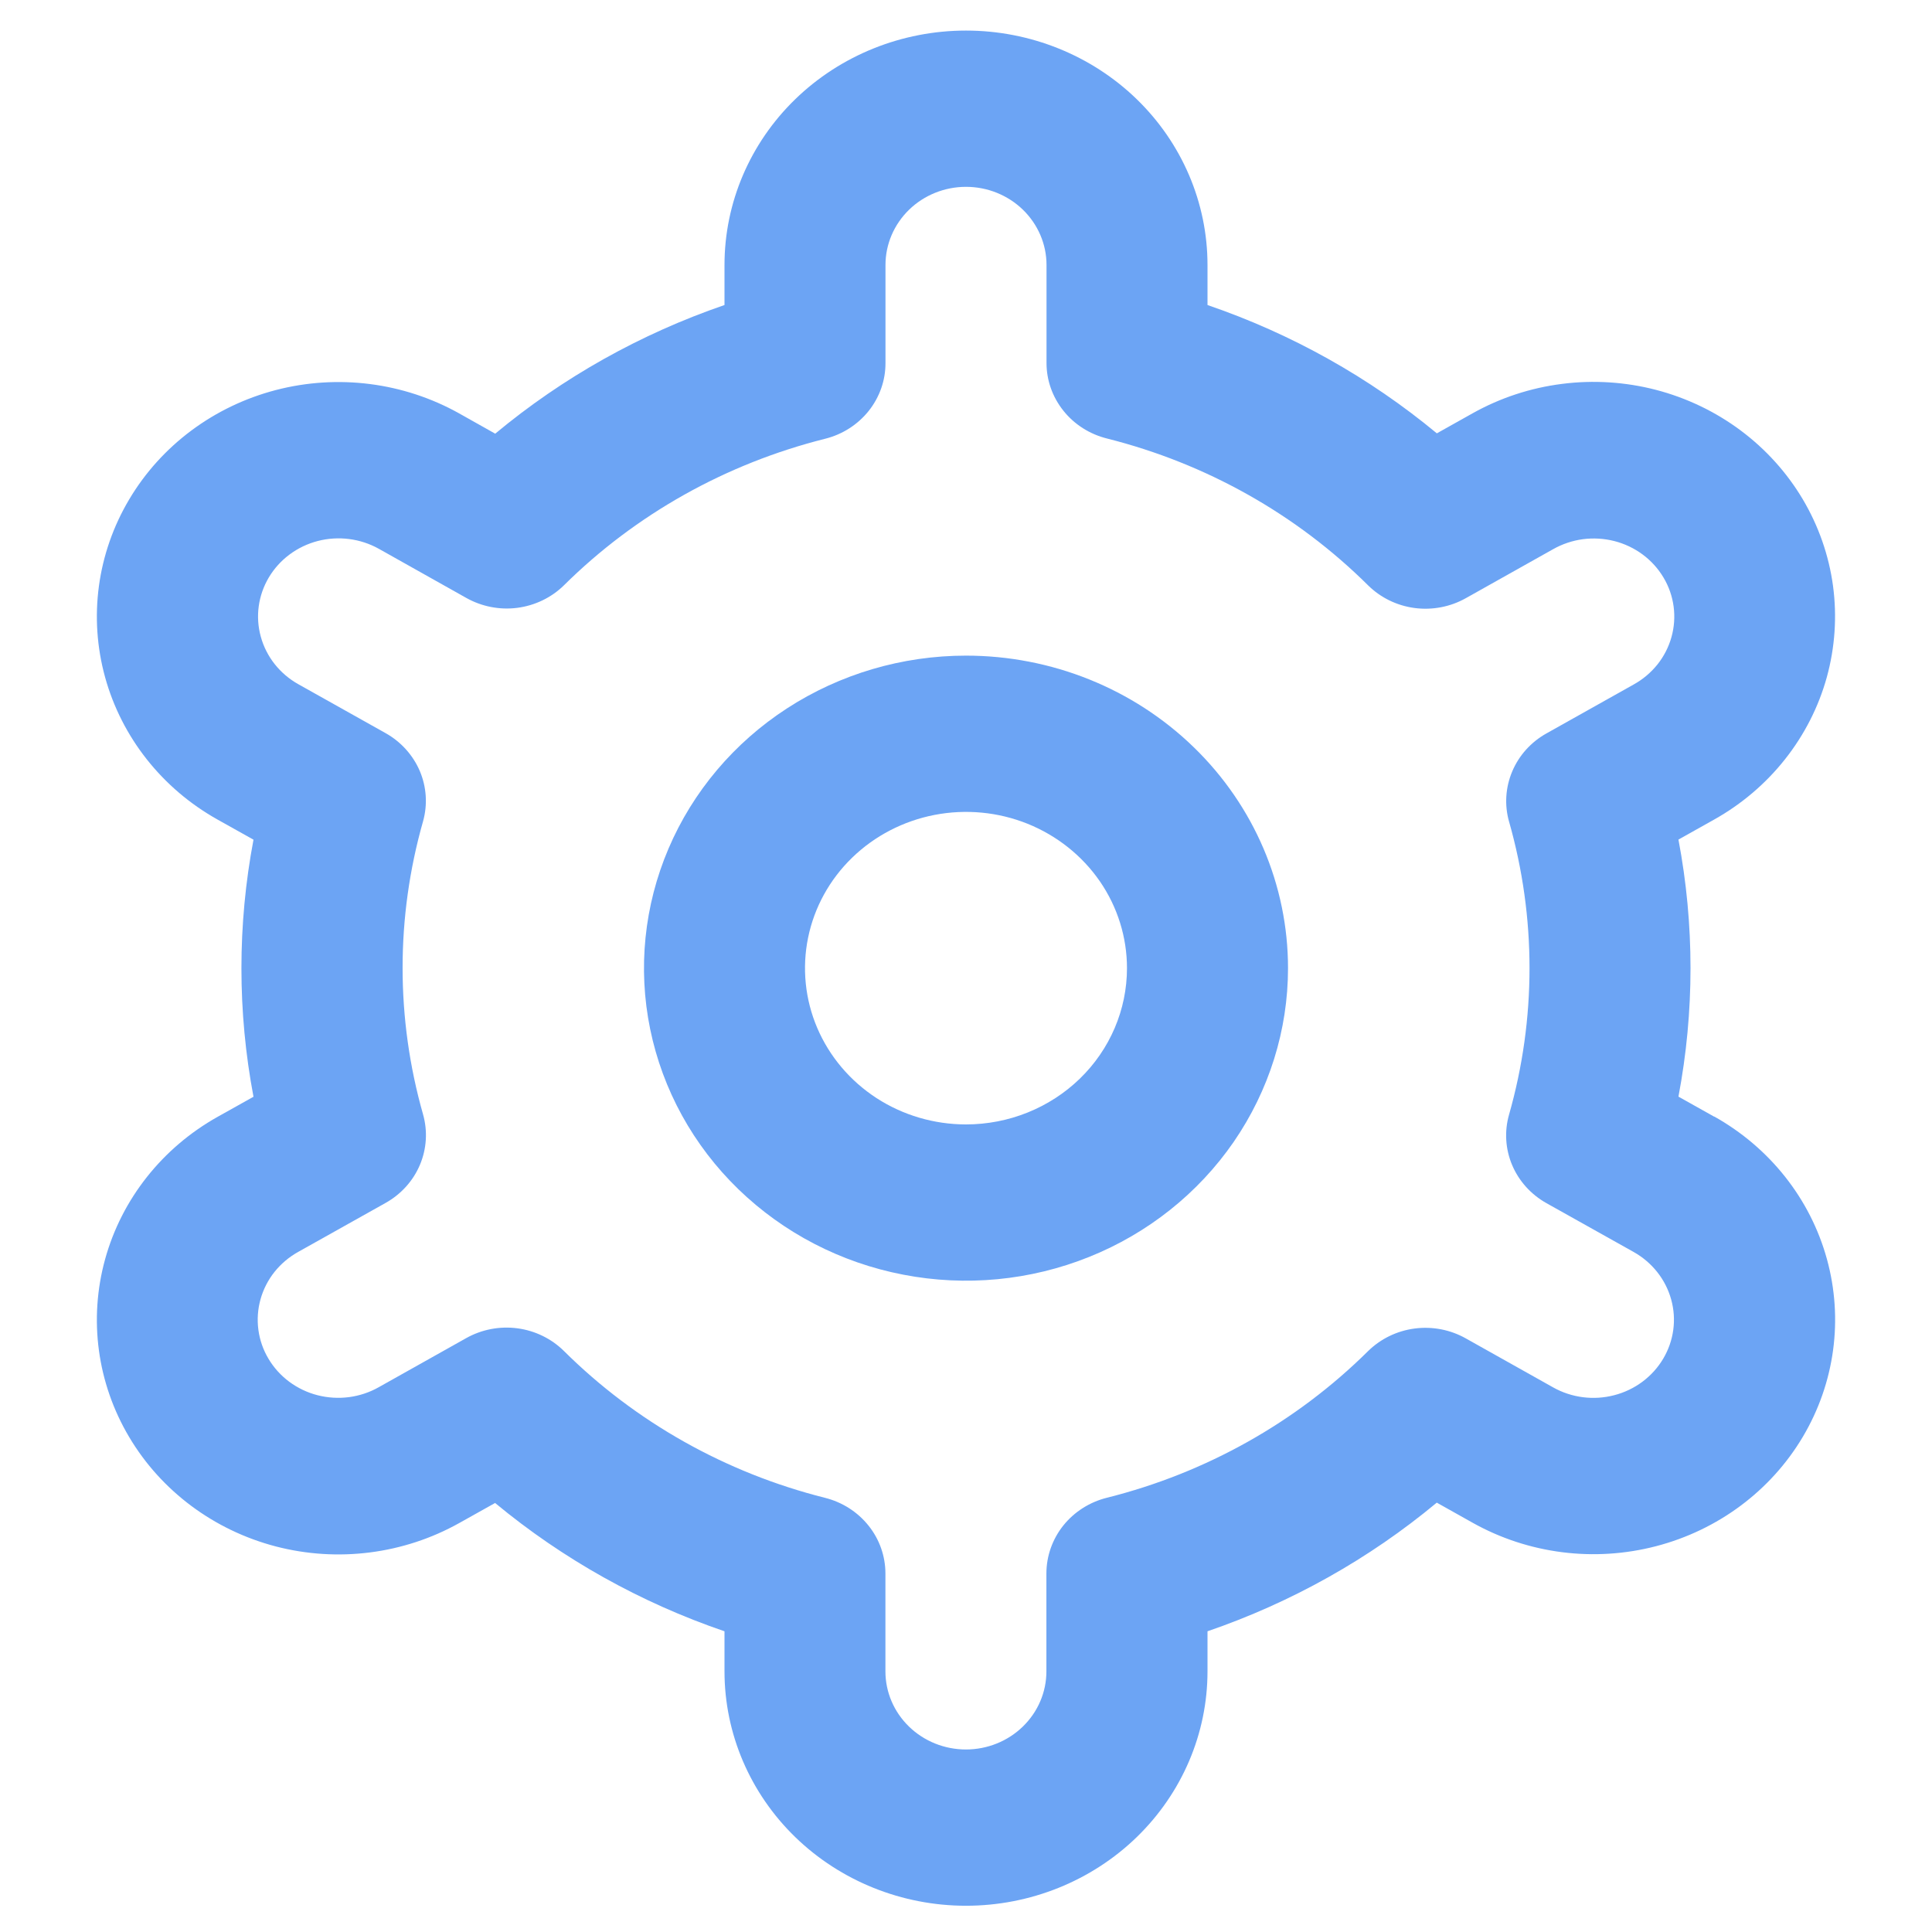 <svg width="34" height="34" viewBox="0 0 34 34" fill="none" xmlns="http://www.w3.org/2000/svg">
<g clip-path="url(#clip0_2:144)">
<path d="M17 11.538C15.879 11.538 14.784 11.861 13.852 12.465C12.92 13.069 12.194 13.928 11.765 14.933C11.336 15.938 11.223 17.044 11.442 18.111C11.661 19.178 12.2 20.158 12.993 20.927C13.786 21.696 14.795 22.22 15.895 22.432C16.994 22.645 18.133 22.536 19.169 22.119C20.204 21.703 21.089 20.998 21.712 20.094C22.334 19.189 22.667 18.126 22.667 17.038C22.667 15.579 22.07 14.18 21.007 13.149C19.944 12.117 18.503 11.538 17 11.538ZM17 19.788C16.44 19.788 15.892 19.627 15.426 19.325C14.96 19.022 14.597 18.593 14.382 18.09C14.168 17.588 14.112 17.035 14.221 16.502C14.33 15.968 14.6 15.478 14.996 15.094C15.393 14.709 15.898 14.447 16.447 14.341C16.997 14.235 17.567 14.289 18.084 14.497C18.602 14.706 19.044 15.058 19.356 15.51C19.667 15.962 19.833 16.494 19.833 17.038C19.833 17.767 19.535 18.467 19.003 18.983C18.472 19.498 17.751 19.788 17 19.788Z" fill="#6CA4F4"/>
<path d="M30.166 19.651L29.538 19.299C29.821 17.803 29.821 16.27 29.538 14.775L30.166 14.423C30.65 14.152 31.074 13.791 31.414 13.361C31.754 12.931 32.004 12.441 32.149 11.917C32.293 11.394 32.33 10.848 32.258 10.31C32.185 9.773 32.004 9.255 31.725 8.785C31.446 8.316 31.074 7.904 30.631 7.574C30.188 7.244 29.683 7.002 29.143 6.861C28.604 6.721 28.041 6.685 27.488 6.756C26.934 6.826 26.4 7.002 25.916 7.273L25.286 7.626C24.095 6.639 22.727 5.873 21.25 5.368V4.663C21.25 3.569 20.802 2.52 20.005 1.746C19.208 0.973 18.127 0.538 17 0.538C15.873 0.538 14.792 0.973 13.995 1.746C13.198 2.52 12.75 3.569 12.75 4.663V5.368C11.273 5.875 9.905 6.642 8.715 7.632L8.082 7.276C7.105 6.729 5.944 6.581 4.855 6.864C3.766 7.148 2.837 7.84 2.274 8.788C1.71 9.736 1.558 10.863 1.85 11.92C2.142 12.977 2.855 13.879 3.832 14.425L4.461 14.777C4.178 16.273 4.178 17.806 4.461 19.301L3.832 19.653C2.855 20.2 2.142 21.102 1.85 22.159C1.558 23.216 1.71 24.343 2.274 25.291C2.837 26.239 3.766 26.931 4.855 27.215C5.944 27.498 7.105 27.35 8.082 26.803L8.713 26.45C9.904 27.437 11.272 28.203 12.75 28.708V29.413C12.75 30.507 13.198 31.556 13.995 32.33C14.792 33.103 15.873 33.538 17 33.538C18.127 33.538 19.208 33.103 20.005 32.33C20.802 31.556 21.25 30.507 21.25 29.413V28.708C22.727 28.201 24.095 27.434 25.285 26.444L25.918 26.799C26.895 27.346 28.056 27.494 29.145 27.21C30.234 26.927 31.163 26.235 31.726 25.287C32.29 24.338 32.442 23.212 32.15 22.155C31.858 21.097 31.145 20.196 30.168 19.649L30.166 19.651ZM26.557 14.459C27.037 16.146 27.037 17.928 26.557 19.615C26.473 19.908 26.492 20.221 26.611 20.503C26.73 20.785 26.942 21.02 27.214 21.173L28.75 22.033C29.075 22.216 29.313 22.516 29.41 22.869C29.508 23.221 29.457 23.596 29.269 23.912C29.081 24.228 28.772 24.459 28.409 24.553C28.046 24.648 27.659 24.599 27.333 24.416L25.795 23.553C25.523 23.4 25.206 23.339 24.894 23.38C24.582 23.421 24.294 23.562 24.073 23.78C22.812 25.029 21.224 25.921 19.479 26.358C19.175 26.434 18.905 26.606 18.712 26.847C18.52 27.088 18.415 27.385 18.415 27.69V29.413C18.415 29.778 18.266 30.127 18 30.385C17.735 30.643 17.374 30.788 16.999 30.788C16.623 30.788 16.262 30.643 15.997 30.385C15.731 30.127 15.582 29.778 15.582 29.413V27.692C15.582 27.386 15.478 27.09 15.285 26.849C15.092 26.607 14.822 26.435 14.518 26.359C12.773 25.92 11.185 25.027 9.925 23.776C9.705 23.558 9.416 23.417 9.105 23.376C8.793 23.335 8.476 23.396 8.204 23.549L6.668 24.411C6.507 24.503 6.329 24.562 6.144 24.587C5.959 24.611 5.77 24.6 5.59 24.554C5.409 24.508 5.24 24.427 5.091 24.317C4.943 24.207 4.818 24.069 4.725 23.912C4.631 23.755 4.571 23.582 4.547 23.402C4.523 23.222 4.536 23.039 4.585 22.864C4.634 22.689 4.718 22.525 4.832 22.382C4.947 22.239 5.089 22.119 5.252 22.029L6.787 21.169C7.059 21.016 7.271 20.781 7.39 20.499C7.509 20.217 7.528 19.904 7.445 19.611C6.965 17.923 6.965 16.142 7.445 14.454C7.527 14.161 7.507 13.85 7.388 13.569C7.268 13.289 7.057 13.054 6.786 12.902L5.25 12.041C4.925 11.859 4.687 11.559 4.59 11.206C4.492 10.854 4.543 10.478 4.731 10.162C4.919 9.846 5.228 9.616 5.591 9.521C5.954 9.427 6.341 9.476 6.667 9.658L8.205 10.522C8.477 10.675 8.793 10.737 9.104 10.697C9.416 10.656 9.704 10.517 9.925 10.3C11.186 9.051 12.775 8.16 14.519 7.722C14.825 7.646 15.095 7.473 15.288 7.231C15.481 6.988 15.585 6.691 15.583 6.385V4.663C15.583 4.298 15.733 3.949 15.998 3.691C16.264 3.433 16.624 3.288 17 3.288C17.376 3.288 17.736 3.433 18.002 3.691C18.267 3.949 18.417 4.298 18.417 4.663V6.385C18.416 6.69 18.521 6.986 18.714 7.228C18.906 7.469 19.176 7.641 19.481 7.717C21.226 8.156 22.815 9.049 24.075 10.3C24.295 10.518 24.584 10.659 24.895 10.7C25.207 10.741 25.524 10.68 25.796 10.527L27.332 9.665C27.493 9.574 27.671 9.514 27.856 9.489C28.041 9.465 28.23 9.476 28.41 9.522C28.591 9.568 28.76 9.649 28.909 9.759C29.057 9.869 29.182 10.007 29.275 10.164C29.369 10.321 29.429 10.494 29.453 10.674C29.477 10.854 29.464 11.037 29.415 11.212C29.366 11.387 29.282 11.551 29.168 11.694C29.053 11.837 28.911 11.957 28.748 12.047L27.213 12.908C26.942 13.06 26.731 13.295 26.613 13.575C26.494 13.856 26.474 14.167 26.557 14.46V14.459Z" fill="#6CA4F4"/>
</g>
<defs>
<clipPath id="clip0_2:144">
<rect width="34" height="33" fill="white" transform="translate(0 0.538)"/>
</clipPath>
</defs>
</svg>
